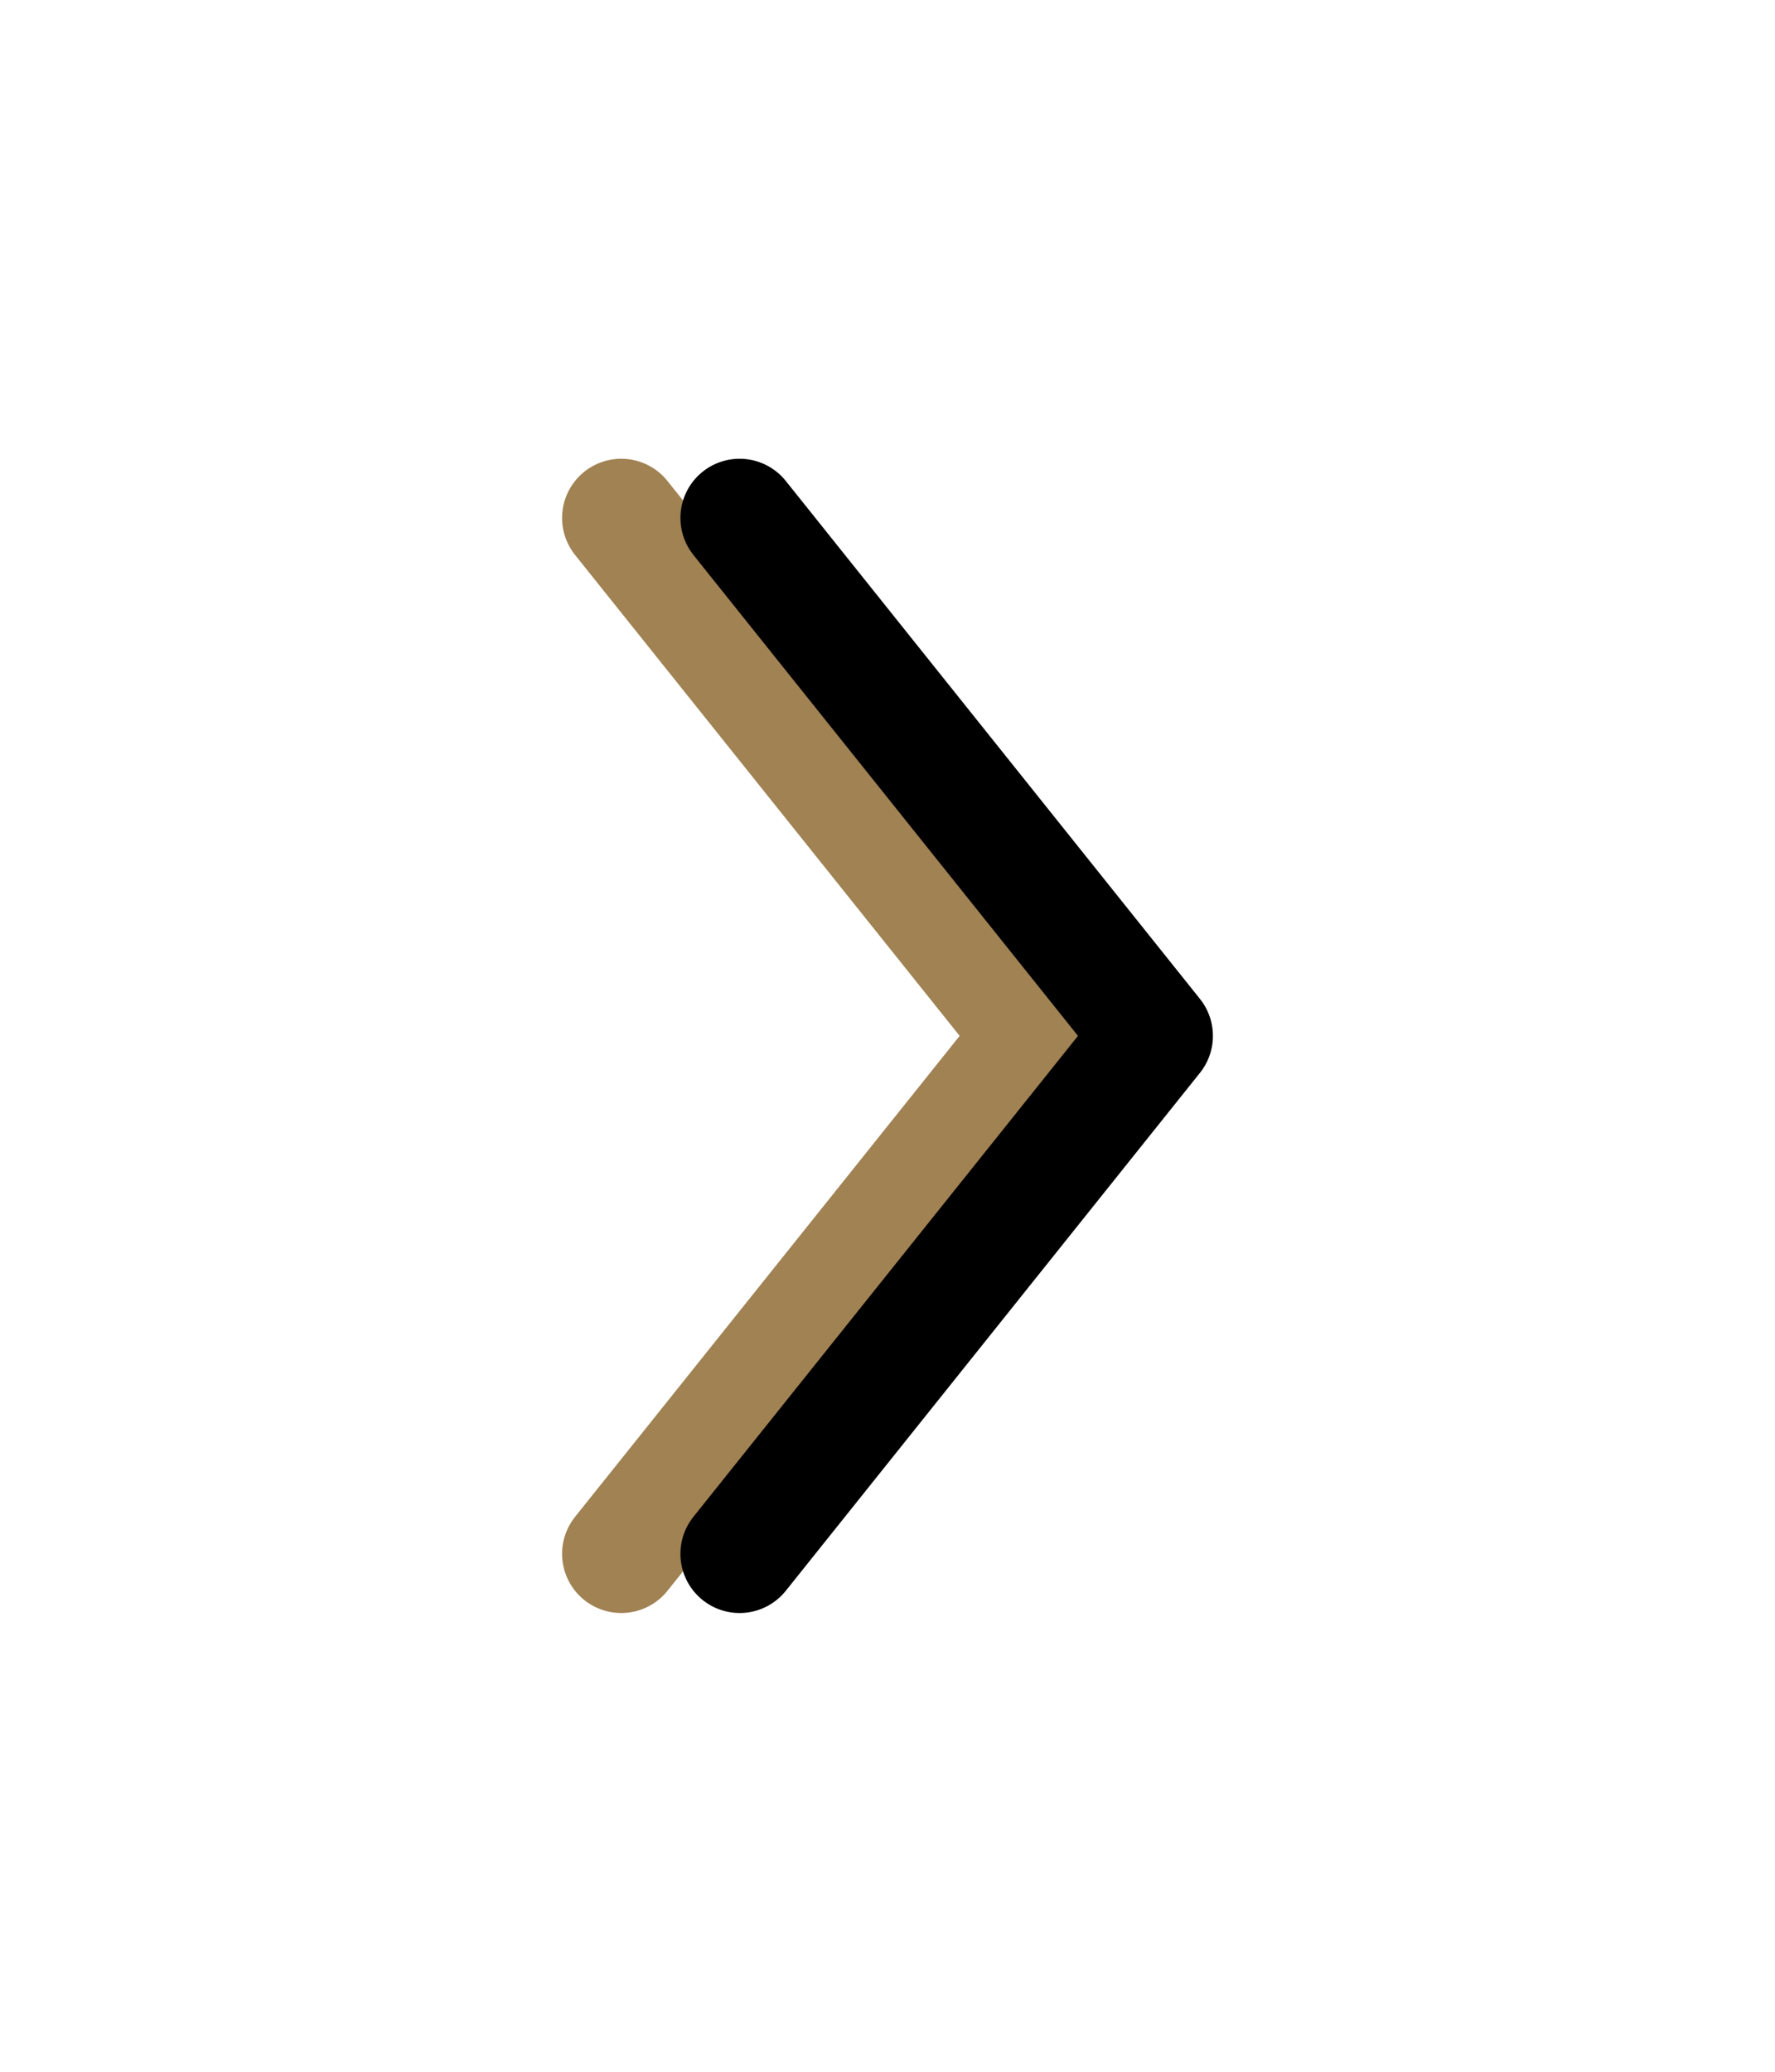 <svg width="30" height="35" viewBox="0 0 30 35" fill="none" xmlns="http://www.w3.org/2000/svg">
<path d="M10.5 26.25L17.5 17.5L10.5 8.75" stroke="#A18253" stroke-width="2" stroke-linecap="round" stroke-linejoin="round"/>
<path d="M12.5 26.25L19.5 17.5L12.5 8.75" stroke="black" stroke-width="2" stroke-linecap="round" stroke-linejoin="round"/>
</svg>
